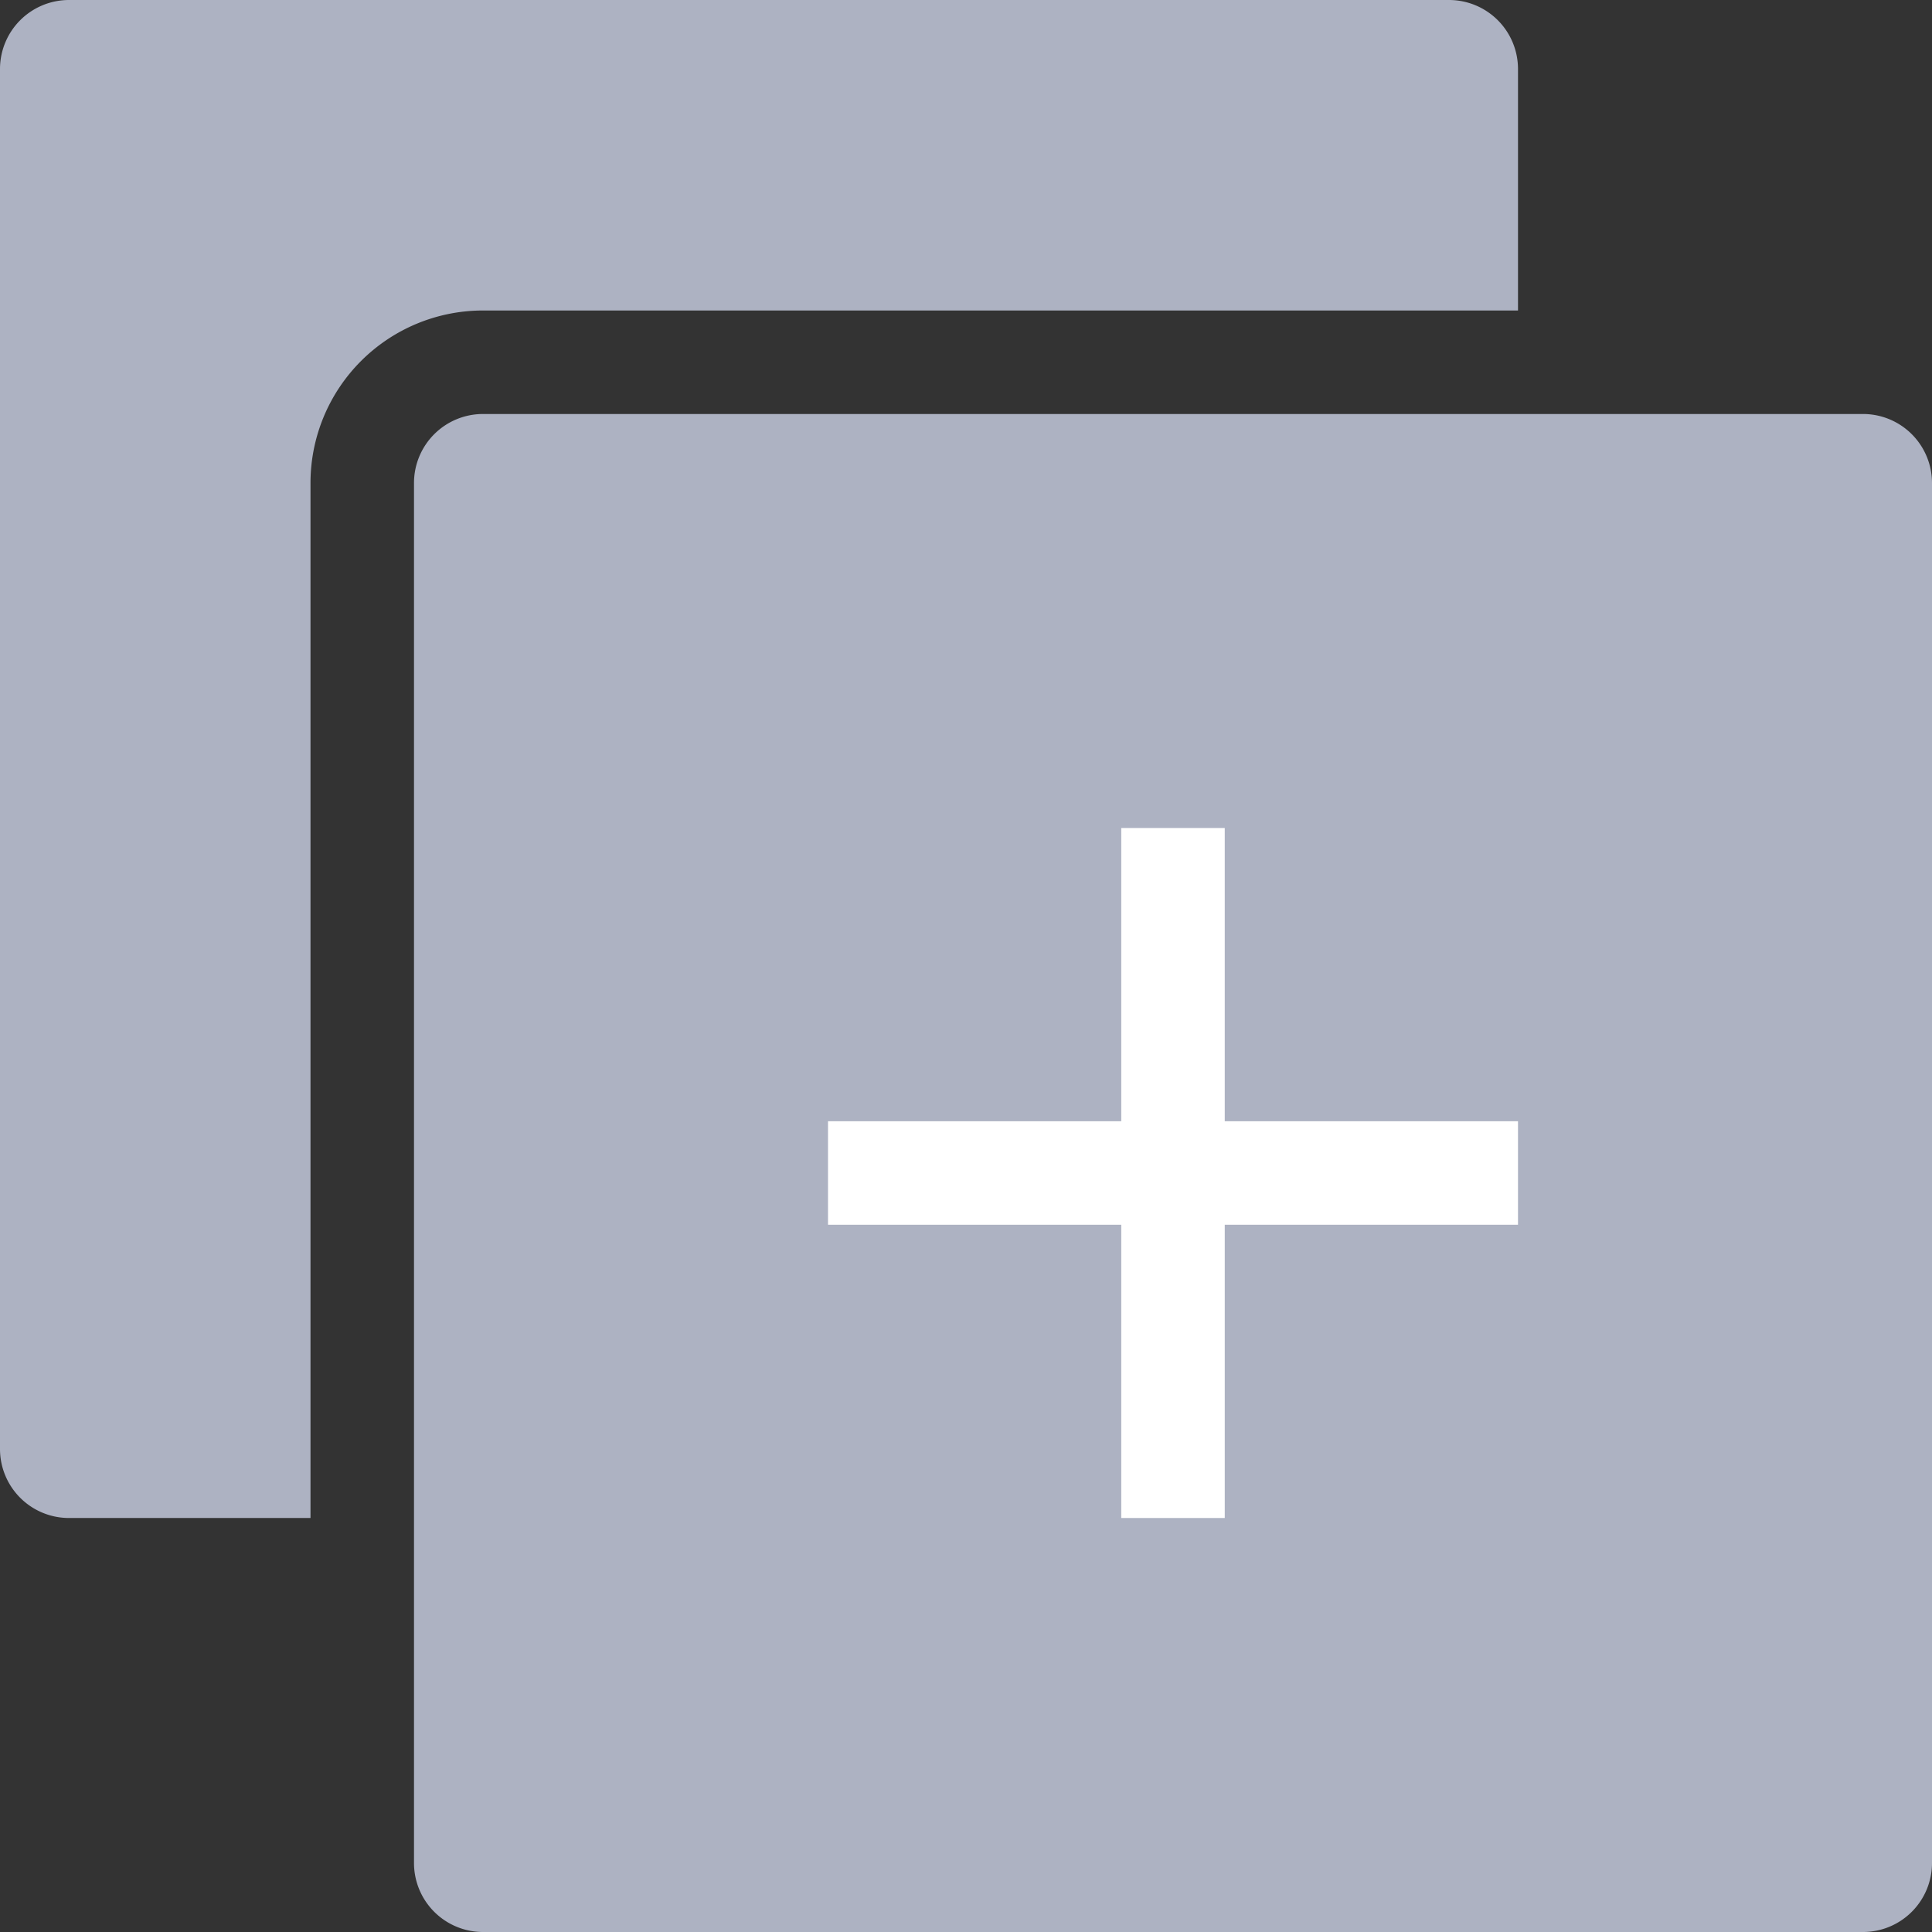 <svg width="28" height="28" fill="none" xmlns="http://www.w3.org/2000/svg"><rect width="100%" height="100%" fill="#333333" stroke="none"/><path fill-rule="evenodd" clip-rule="evenodd" d="M0 1a1 1 0 011-1h20a1 1 0 011 1v3.5H7A2.5 2.5 0 004.5 7v15H1a1 1 0 01-1-1V1zm7 5a1 1 0 00-1 1v20a1 1 0 001 1h20a1 1 0 001-1V7a1 1 0 00-1-1H7z" fill="#ADB2C2"/><path fill-rule="evenodd" clip-rule="evenodd" d="M16.25 17.75V22h1.5v-4.25H22v-1.5h-4.25V12h-1.5v4.25H12v1.5h4.25z" fill="#fff"/></svg>